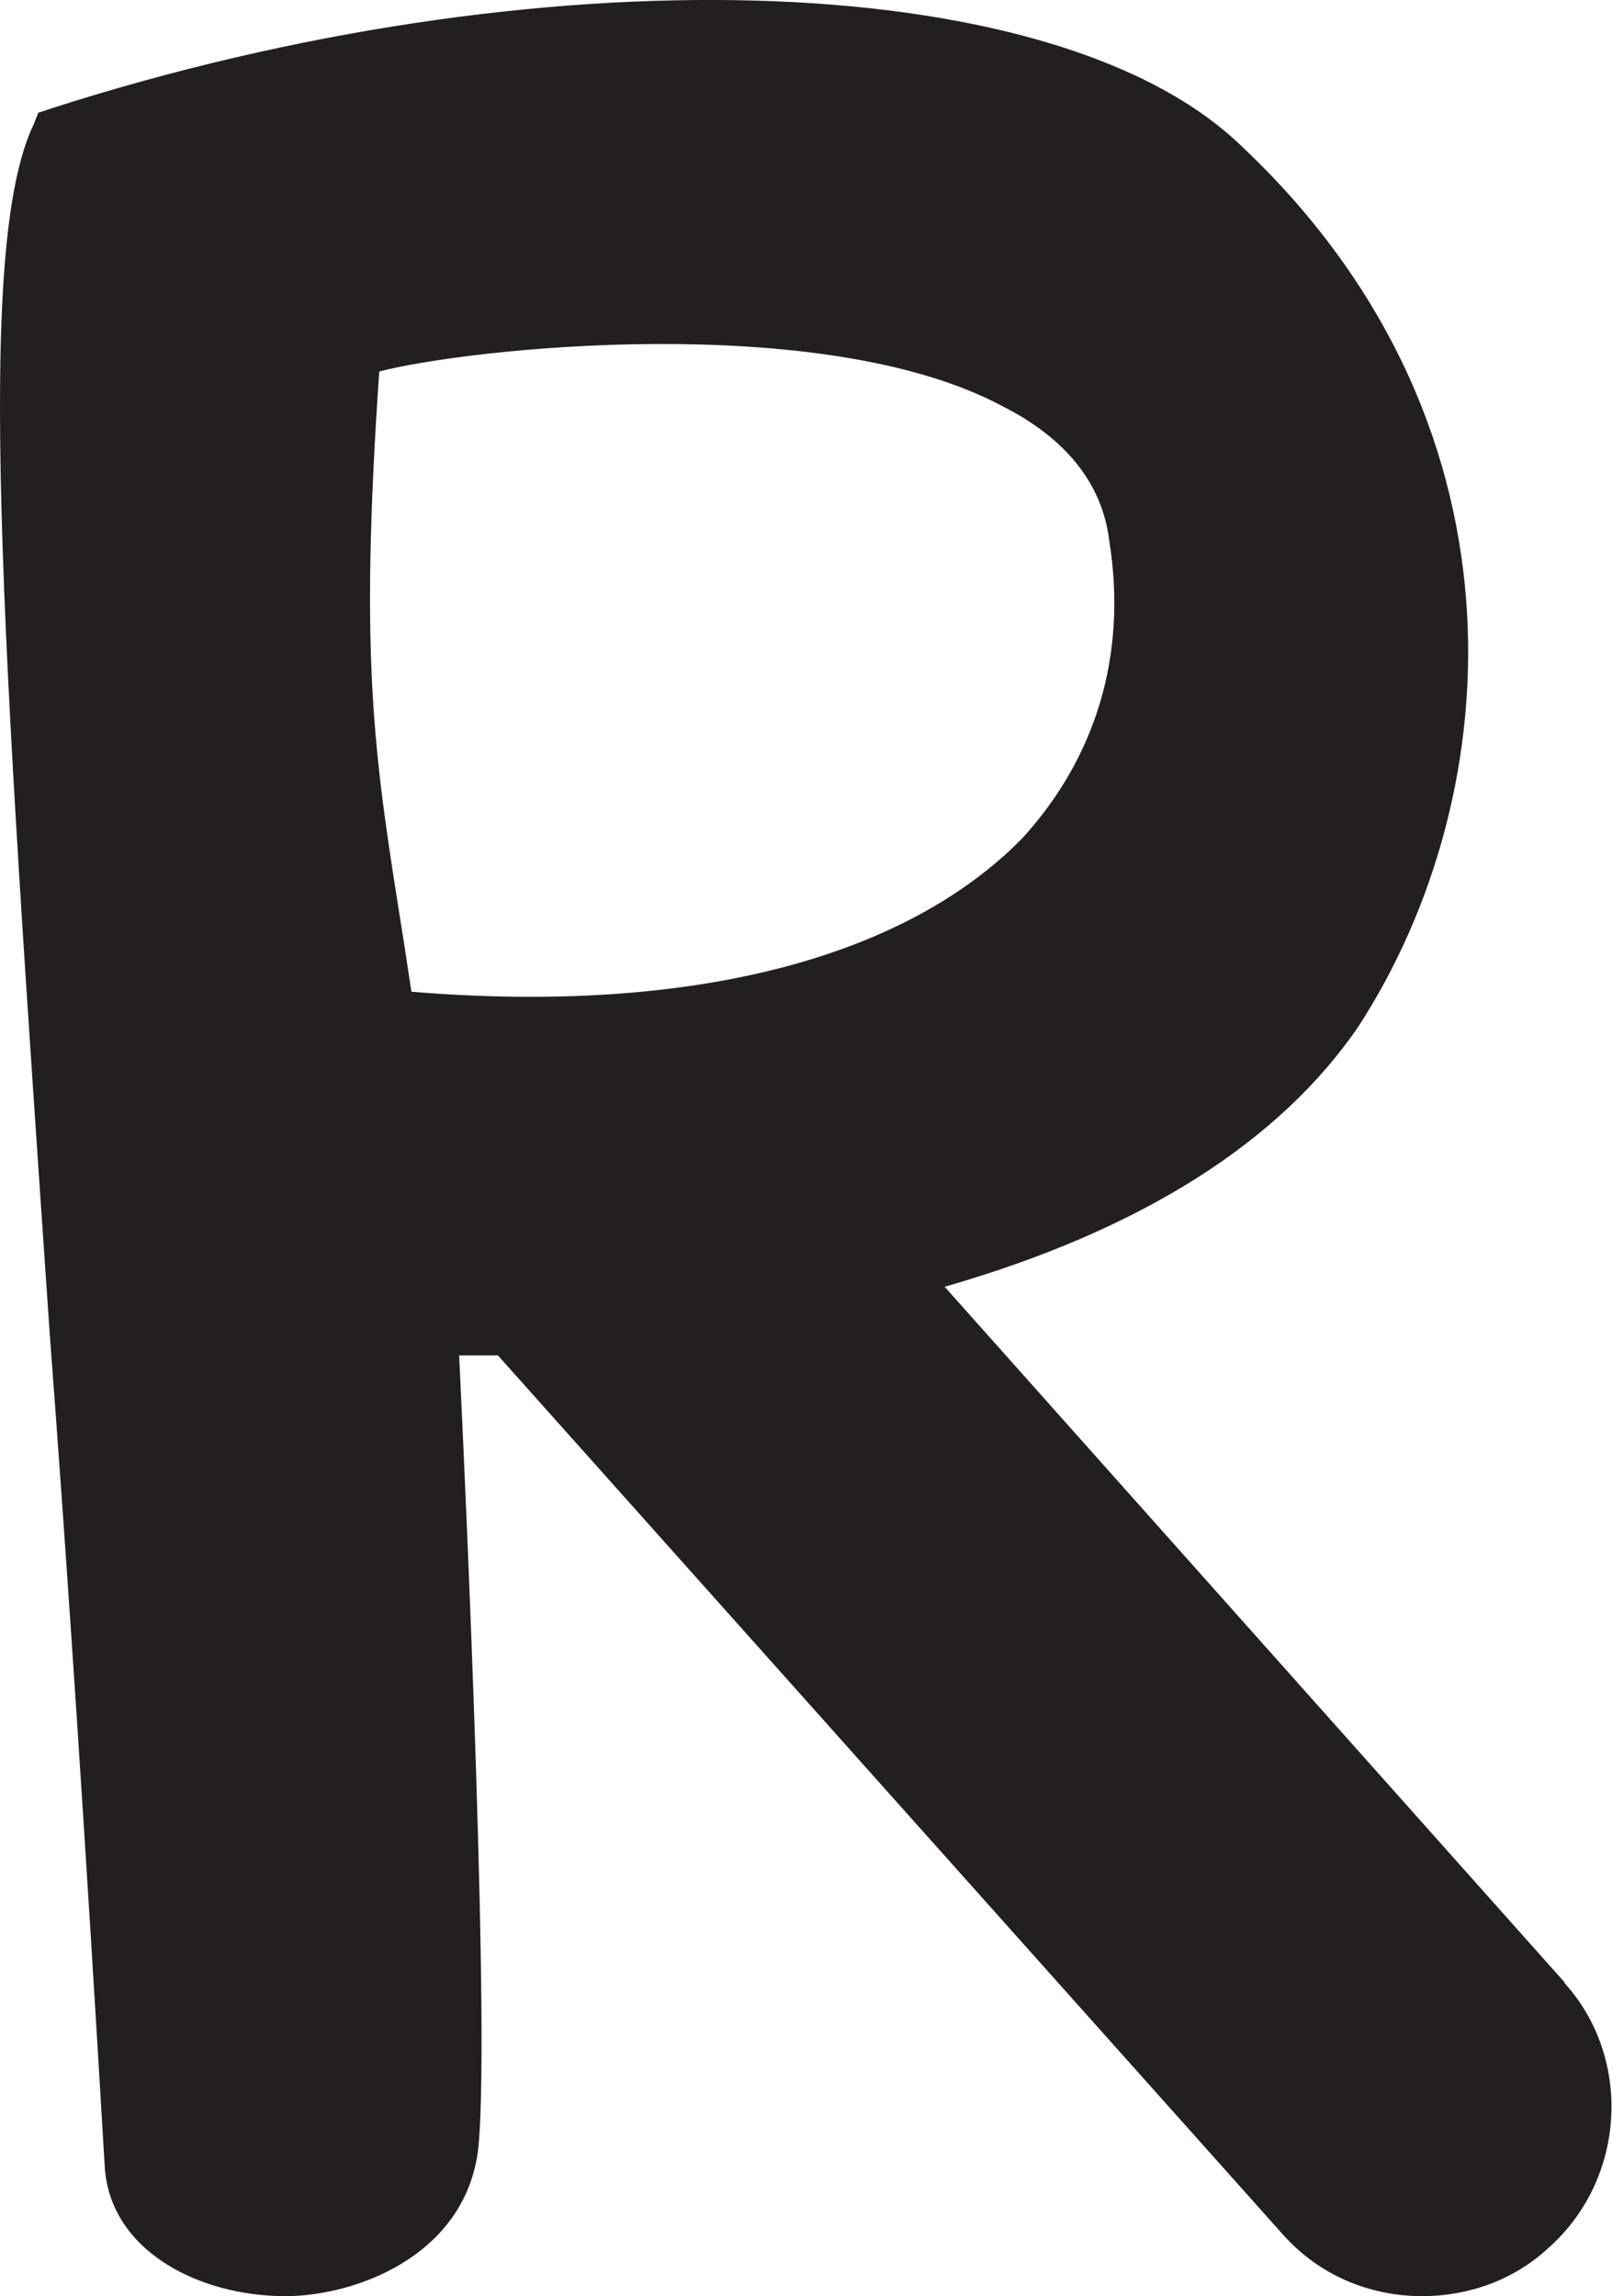 <?xml version="1.0" encoding="UTF-8"?>
<svg id="Layer_2" data-name="Layer 2" xmlns="http://www.w3.org/2000/svg" viewBox="0 0 70.22 100">
  <defs>
    <style>
      .cls-1 {
        fill: #231f20;
      }
    </style>
  </defs>
  <g id="Layer_1-2" data-name="Layer 1">
    <path class="cls-1" d="m68.16,86.34l-27.01-30.3c8.67-2.49,14.65-6.38,18.04-11.36,6.58-10.17,7.68-26.51-5.38-38.57C45.53-1.47,23.41-2.07,2.27,4.71l-.6.2-.2.5C-1.11,10.79.08,27.64,2.17,58.14c.8,10.57,1.59,22.63,2.39,36.18.2,3.69,4.09,5.68,7.87,5.68,2.99,0,7.68-1.69,8.37-6.18.6-4.19-.5-28.71-.8-34.79h1.69l34.19,38.28c1.59,1.79,3.79,2.69,6.08,2.69,1.99,0,3.99-.7,5.48-2.09,3.39-2.99,3.69-8.27.7-11.56ZM17.92,43.19l-.3-1.99c-1.3-8.17-1.99-12.06-1.1-25.02,3.79-1,19.24-2.69,27.11,1.49,2.79,1.4,4.39,3.39,4.69,5.88.8,4.98-.6,9.47-3.79,12.96-5.18,5.28-14.55,7.68-26.61,6.68Z"/>
  </g>
</svg>